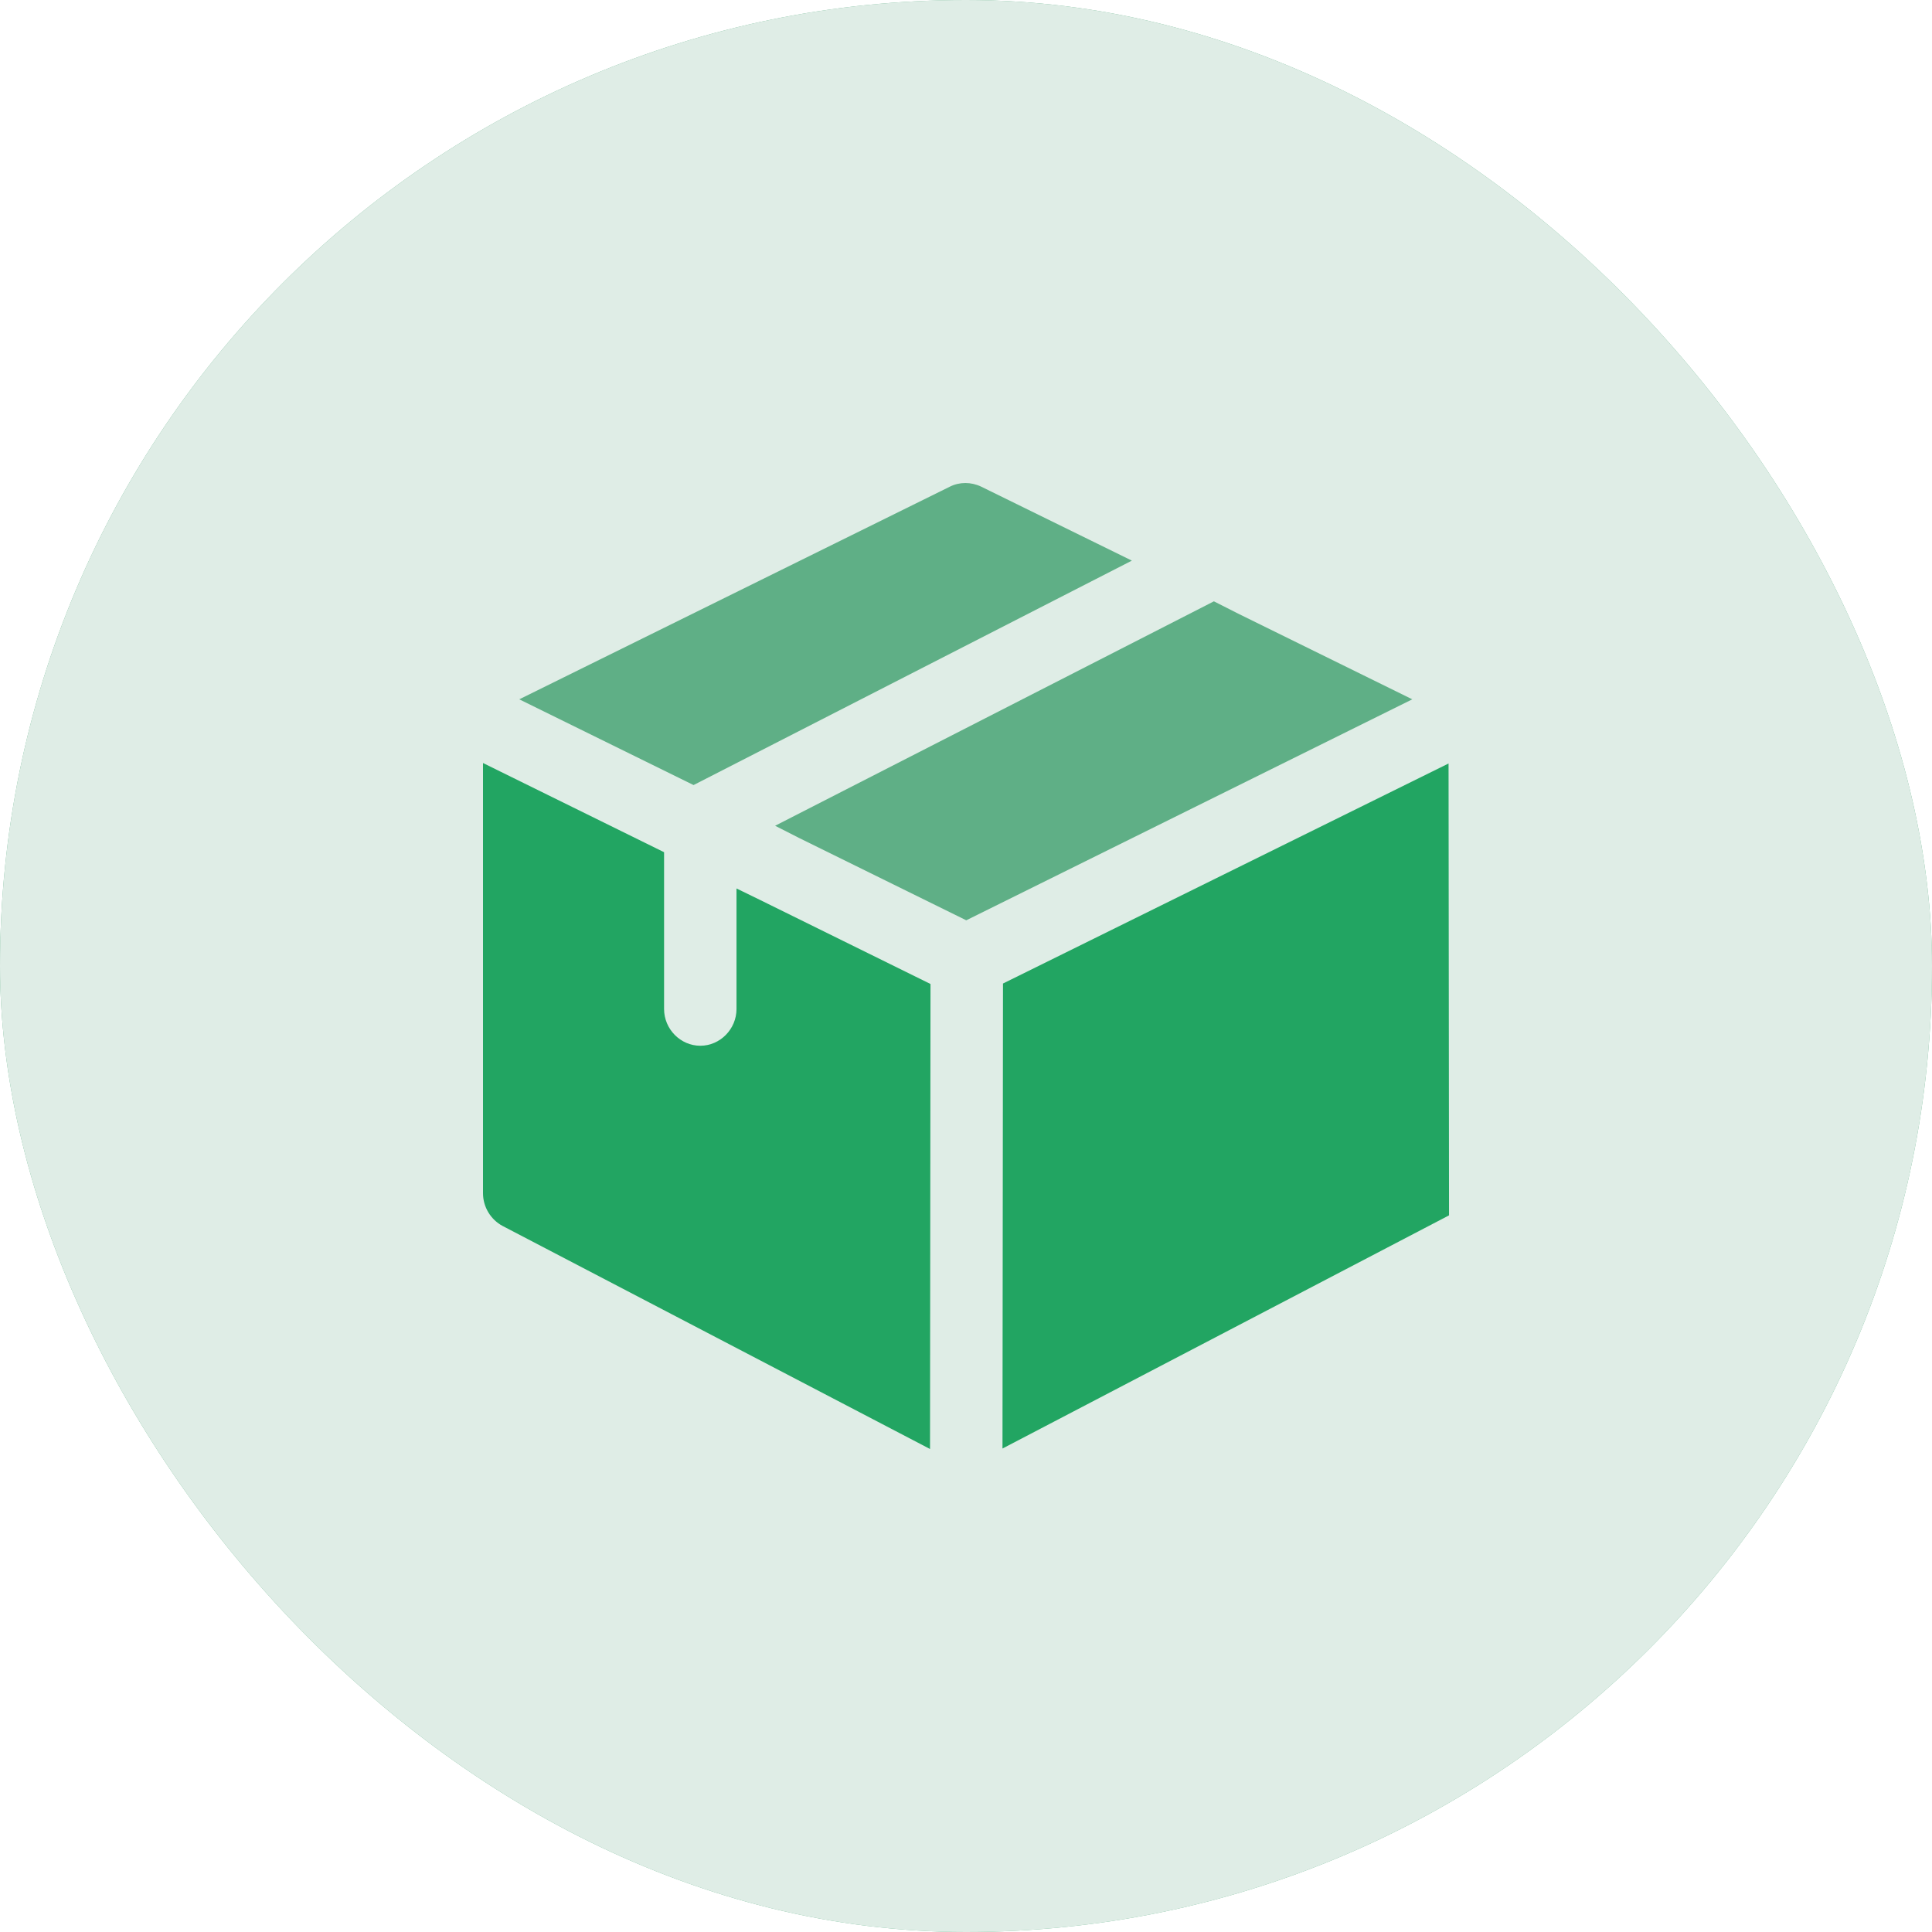 <svg width="61" height="61" viewBox="0 0 61 61" fill="none" xmlns="http://www.w3.org/2000/svg">
<g clip-path="url(#clip0_145_638)">
<rect width="61" height="61" rx="30.5" fill="#5FAF86"/>
<path d="M49.562 61H11.438C5.12 61 0 55.88 0 49.562V11.438C0 5.12 5.12 0 11.438 0H49.562C55.88 0 61 5.12 61 11.438V49.562C61 55.88 55.88 61 49.562 61Z" fill="#DFEDE6"/>
<path d="M35.737 17.701L21.898 24.787L16.395 22.08L29.99 15.366C30.295 15.212 30.661 15.212 30.981 15.366L35.737 17.701Z" fill="#5FAF86"/>
<path d="M44.591 22.08L30.508 29.057L25.233 26.459L24.473 26.072L38.327 18.986L39.09 19.373L44.591 22.08Z" fill="#5FAF86"/>
<path d="M29.379 31.068L29.364 45.75L15.873 38.71C15.494 38.51 15.25 38.108 15.25 37.675V24.091L20.967 26.907V31.857C20.967 32.492 21.485 33.018 22.111 33.018C22.736 33.018 23.254 32.492 23.254 31.857V28.052L24.017 28.424L29.379 31.068Z" fill="#22A562"/>
<path d="M45.736 24.106L31.668 31.053L31.652 45.735L45.751 38.373L45.736 24.106Z" fill="#22A562"/>
</g>
<defs>
<clipPath id="clip0_145_638">
<rect width="61" height="61" rx="30.5" fill="white"/>
</clipPath>
</defs>
</svg>
